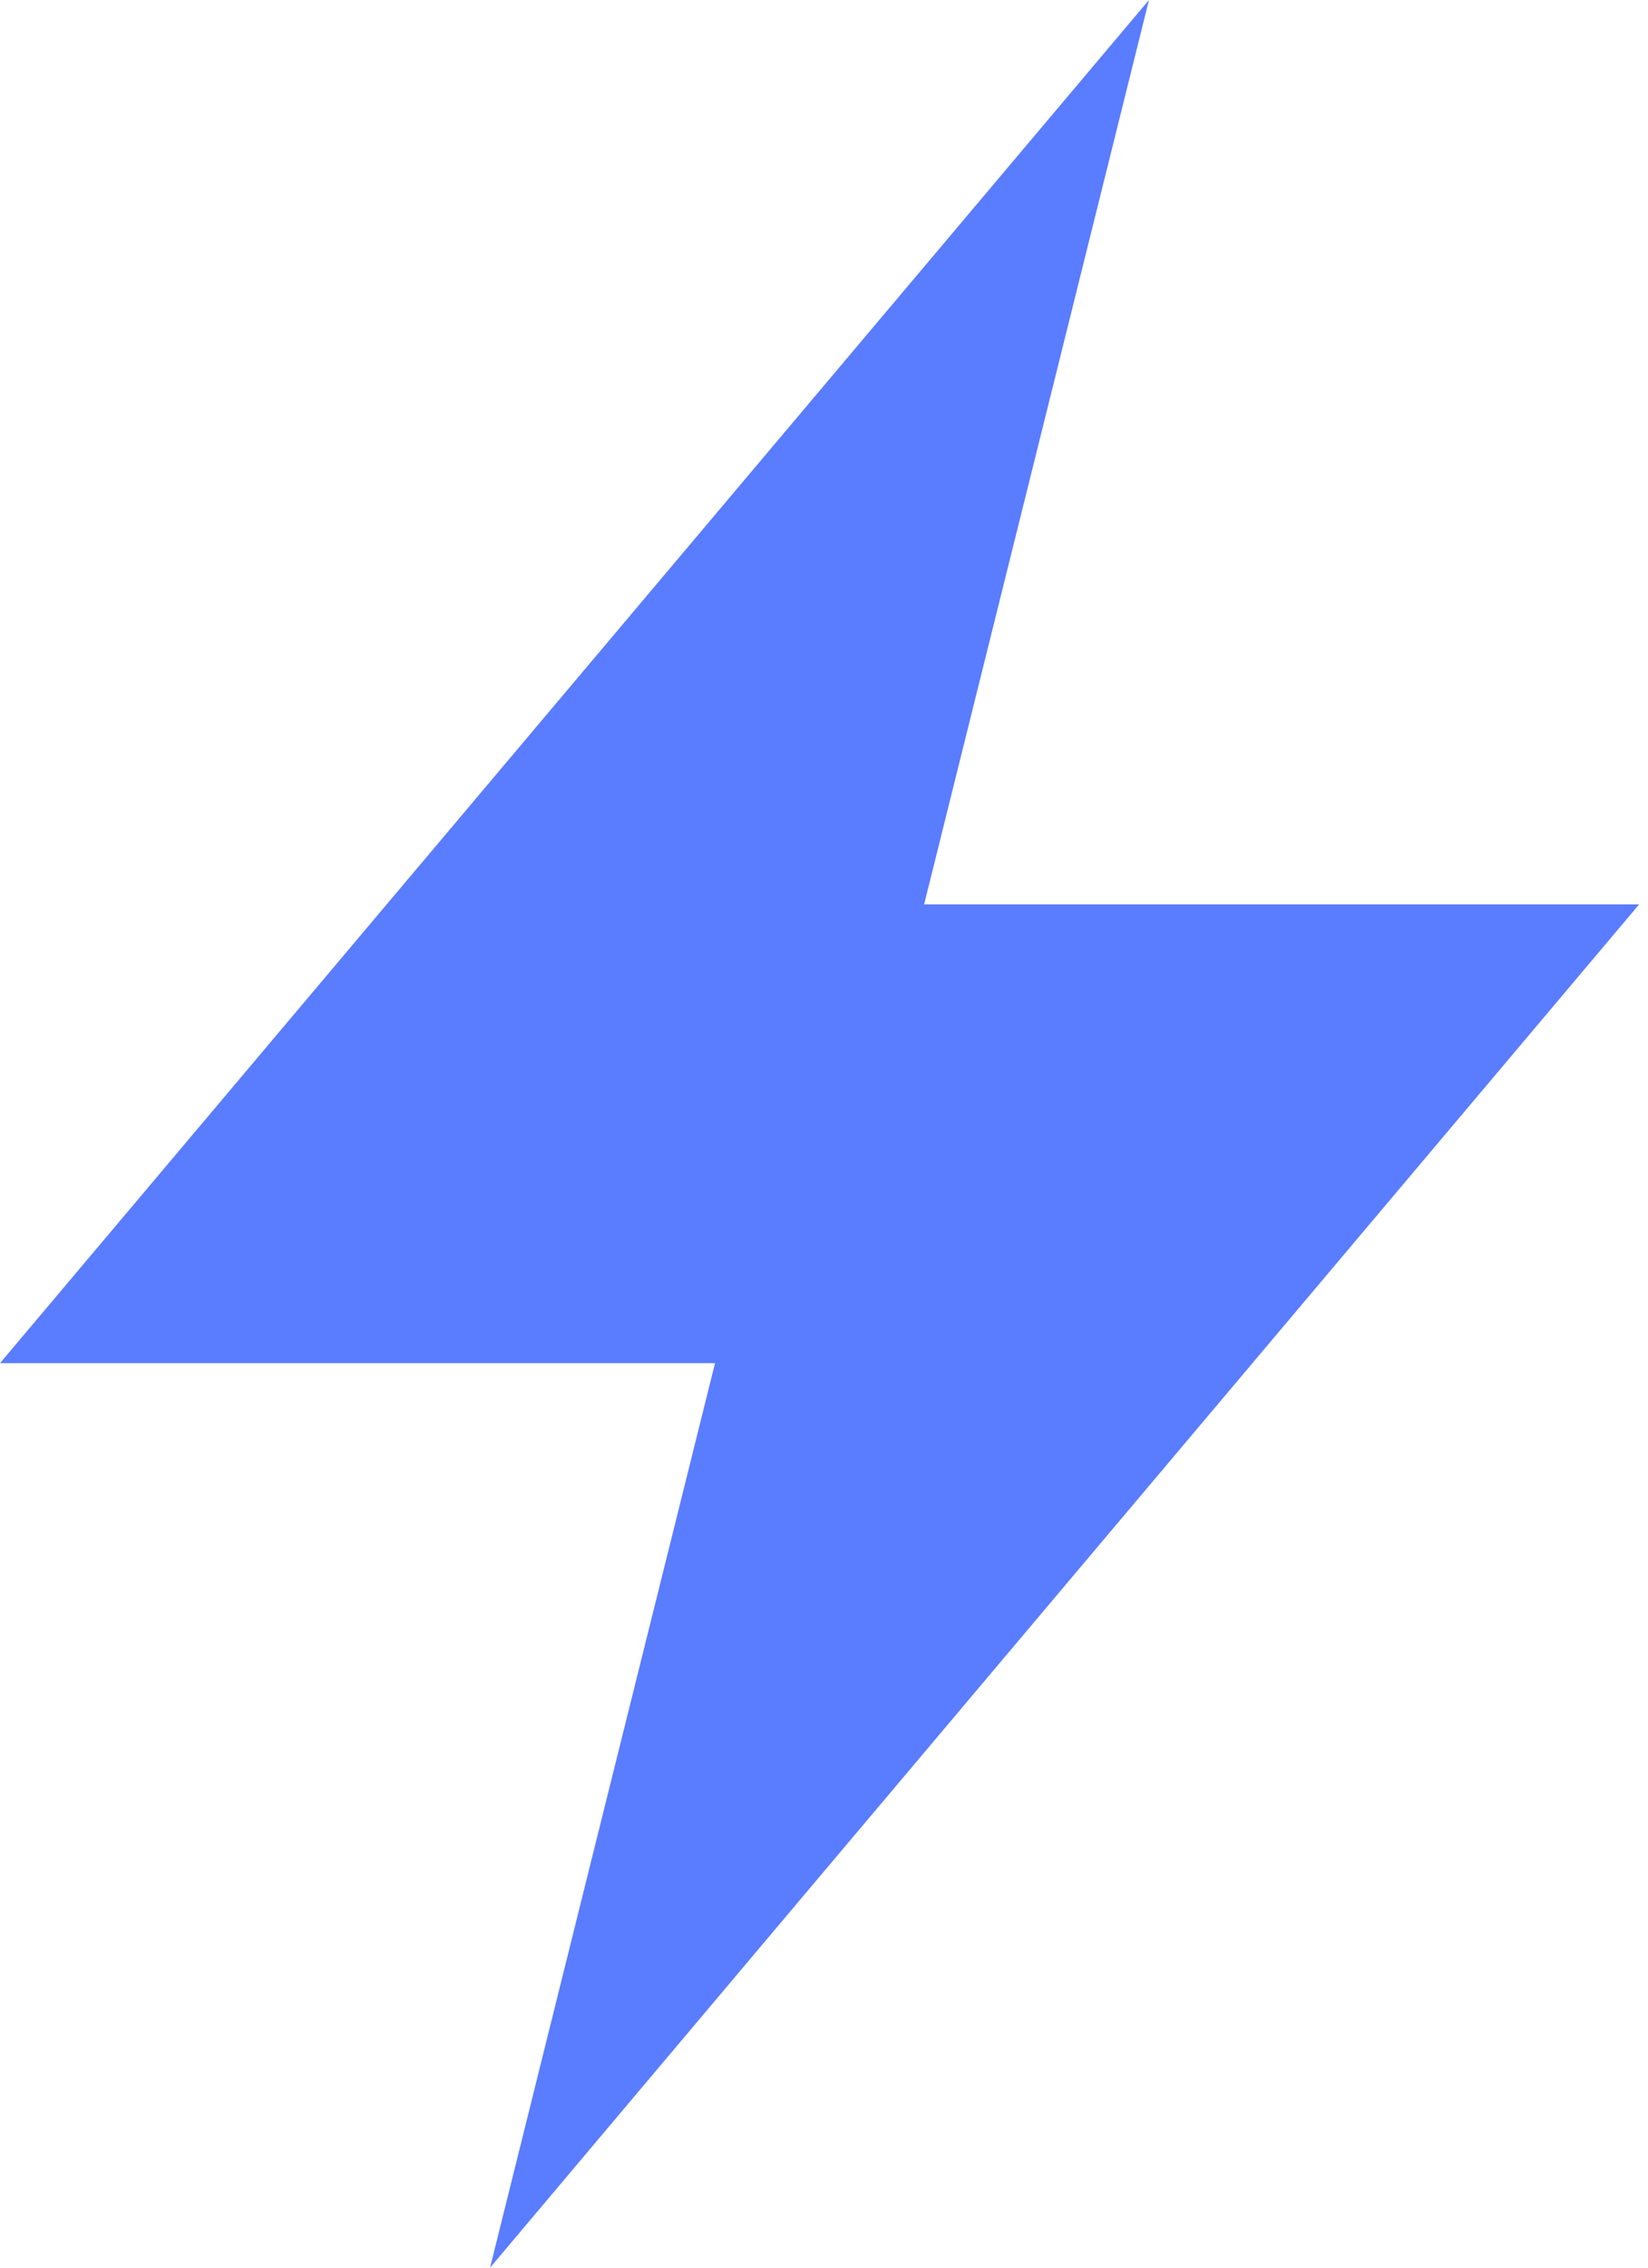 <svg width="16" height="22" viewBox="0 0 16 22" fill="none" xmlns="http://www.w3.org/2000/svg">
<path d="M15.914 8.774L8.619 17.422L8.018 18.134L4.758 22L5.71 18.173L6.942 13.225H0L7.295 4.576L11.155 0L8.972 8.774H15.914Z" fill="#5A7CFF"/>
</svg>
